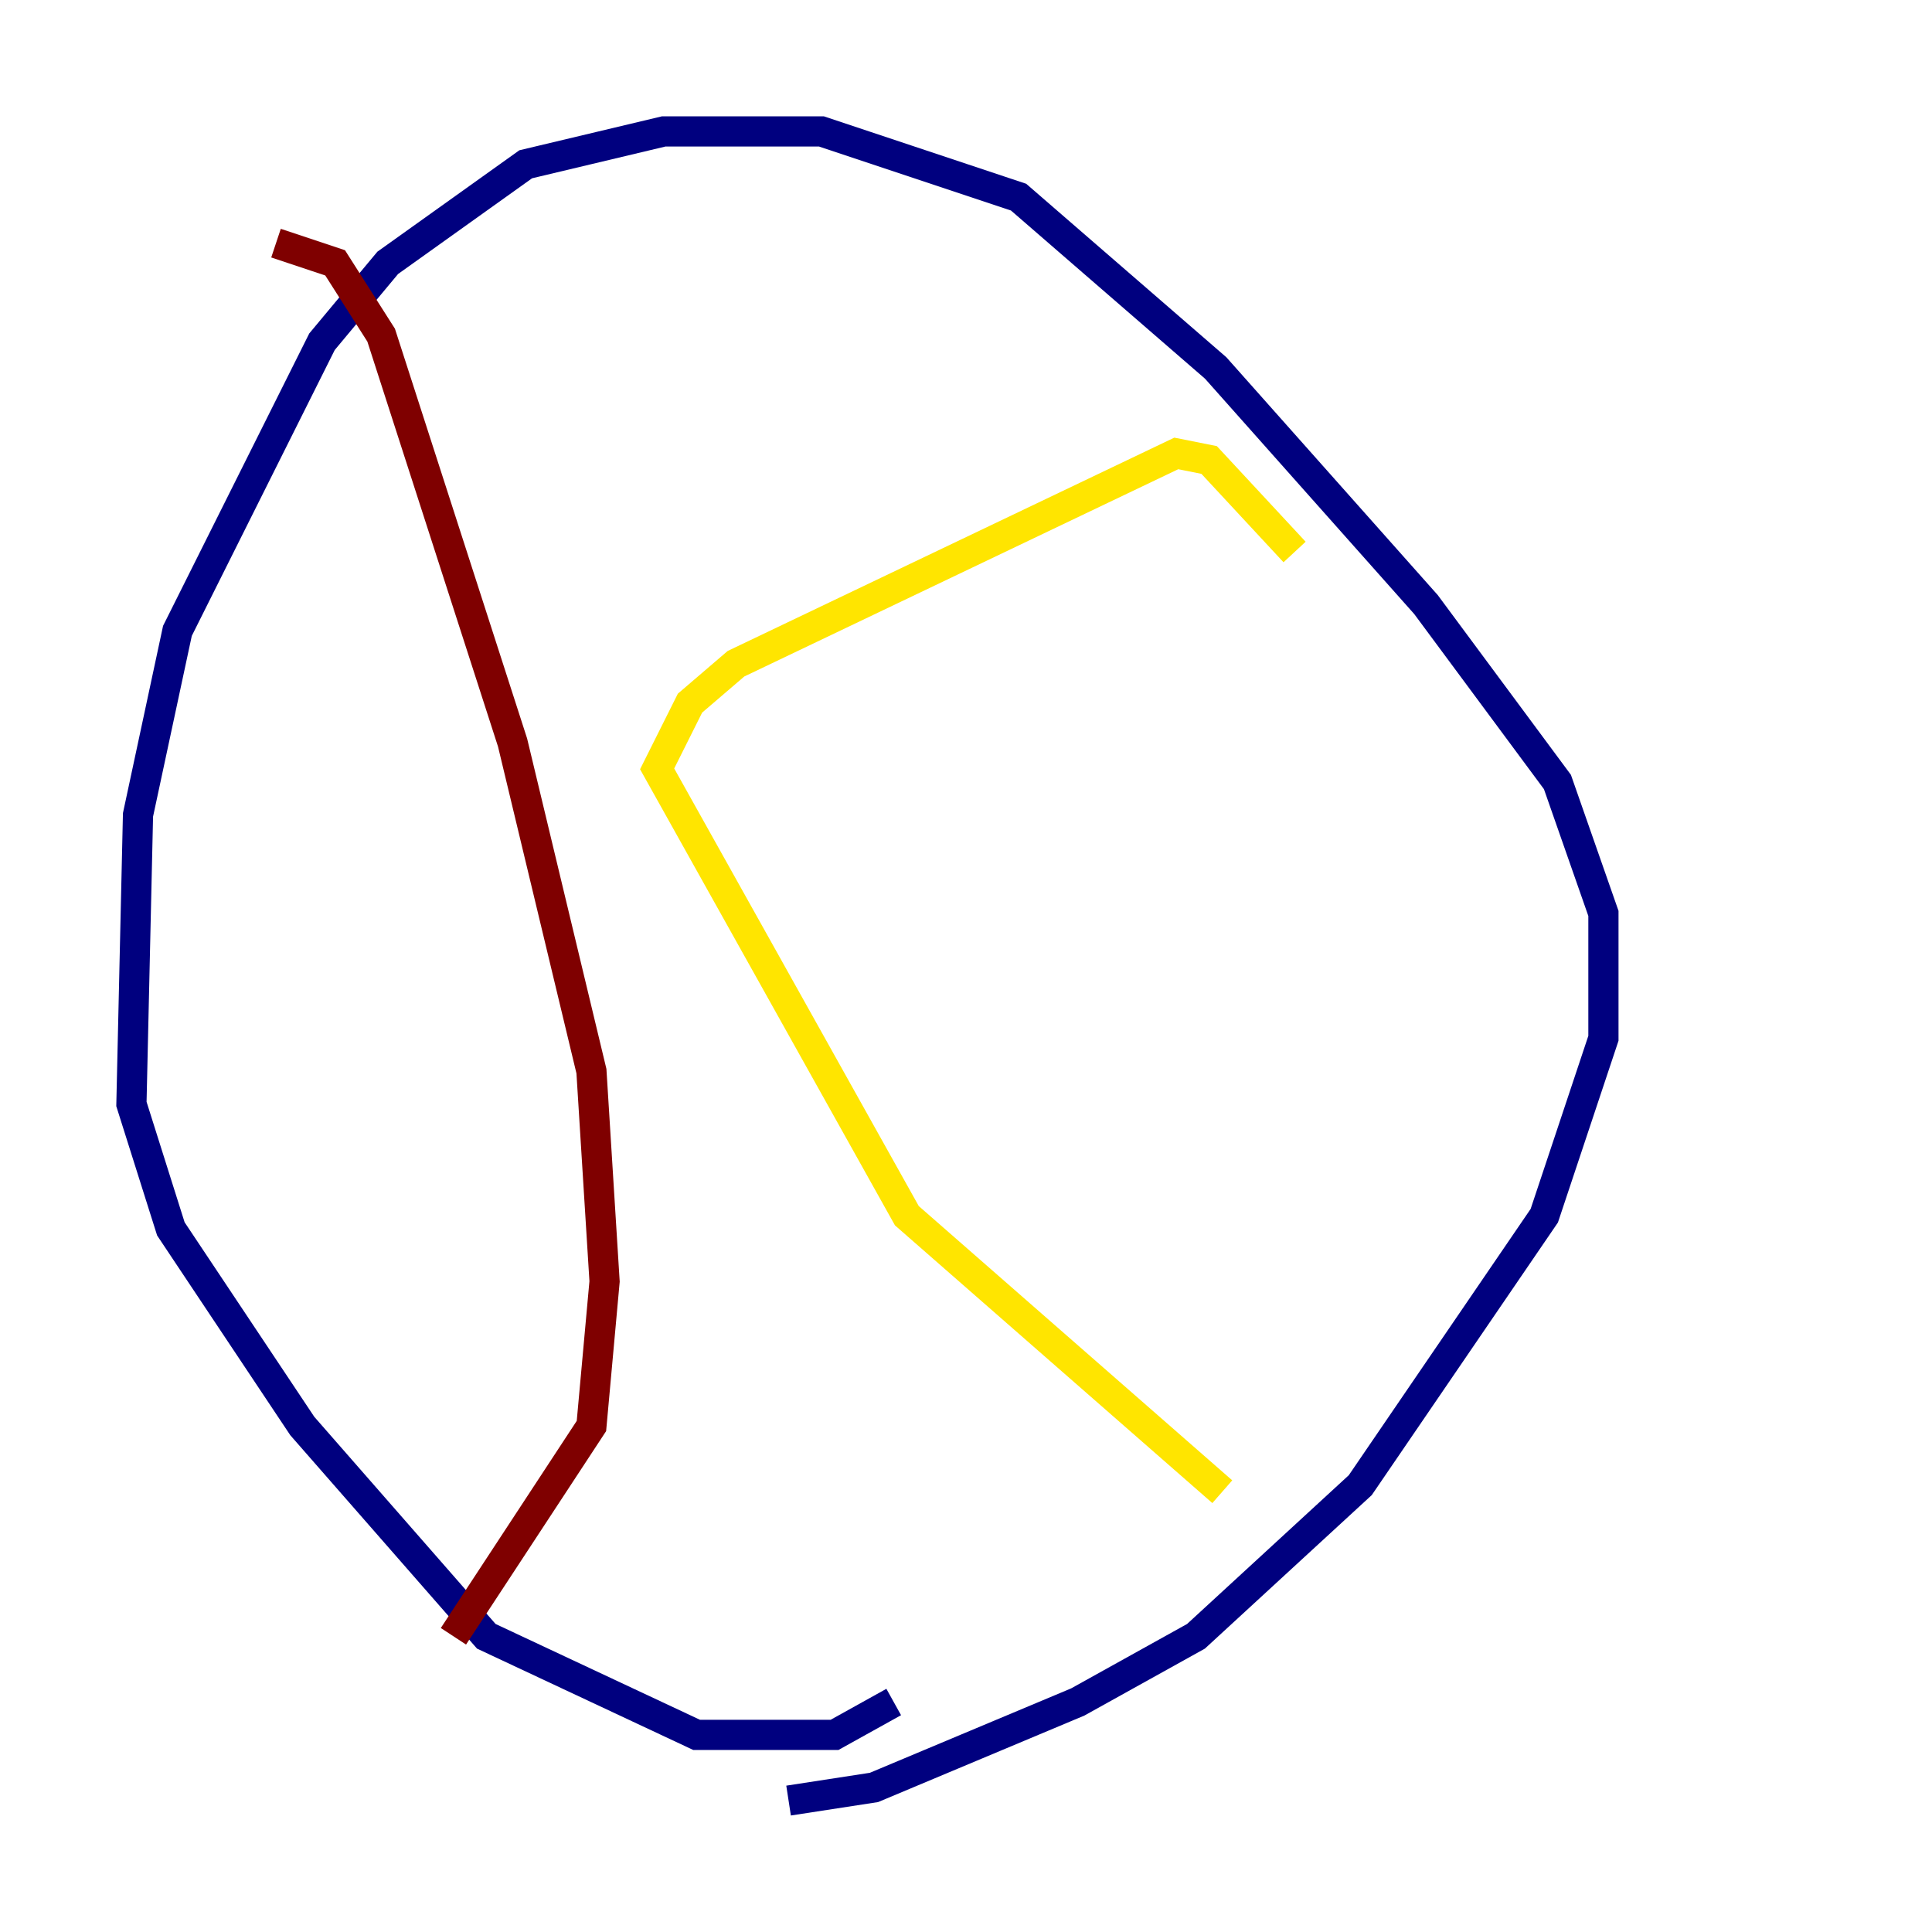 <?xml version="1.0" encoding="utf-8" ?>
<svg baseProfile="tiny" height="128" version="1.2" viewBox="0,0,128,128" width="128" xmlns="http://www.w3.org/2000/svg" xmlns:ev="http://www.w3.org/2001/xml-events" xmlns:xlink="http://www.w3.org/1999/xlink"><defs /><polyline fill="none" points="52.245,119.293 57.905,118.422 71.401,112.762 79.238,108.408 90.122,98.395 102.313,80.544 106.231,68.789 106.231,60.517 103.184,51.809 94.476,40.054 80.544,24.381 67.483,13.061 54.422,8.707 43.973,8.707 34.83,10.884 25.687,17.415 21.333,22.64 11.755,41.796 9.143,53.986 8.707,73.143 11.32,81.415 20.027,94.476 32.218,108.408 46.15,114.939 55.292,114.939 59.211,112.762" stroke="#00007f" stroke-width="2" /><polyline fill="none" points="85.333,41.796 85.333,41.796" stroke="#00d4ff" stroke-width="2" /><polyline fill="none" points="85.769,36.571 80.109,30.476 77.932,30.041 48.762,43.973 45.714,46.585 43.537,50.939 60.082,80.544 80.98,98.83" stroke="#ffe500" stroke-width="2" /><polyline fill="none" points="18.286,16.109 22.204,17.415 25.252,22.204 33.959,49.197 39.184,70.966 40.054,84.898 39.184,94.476 30.041,108.408" stroke="#7f0000" stroke-width="2" /></svg>